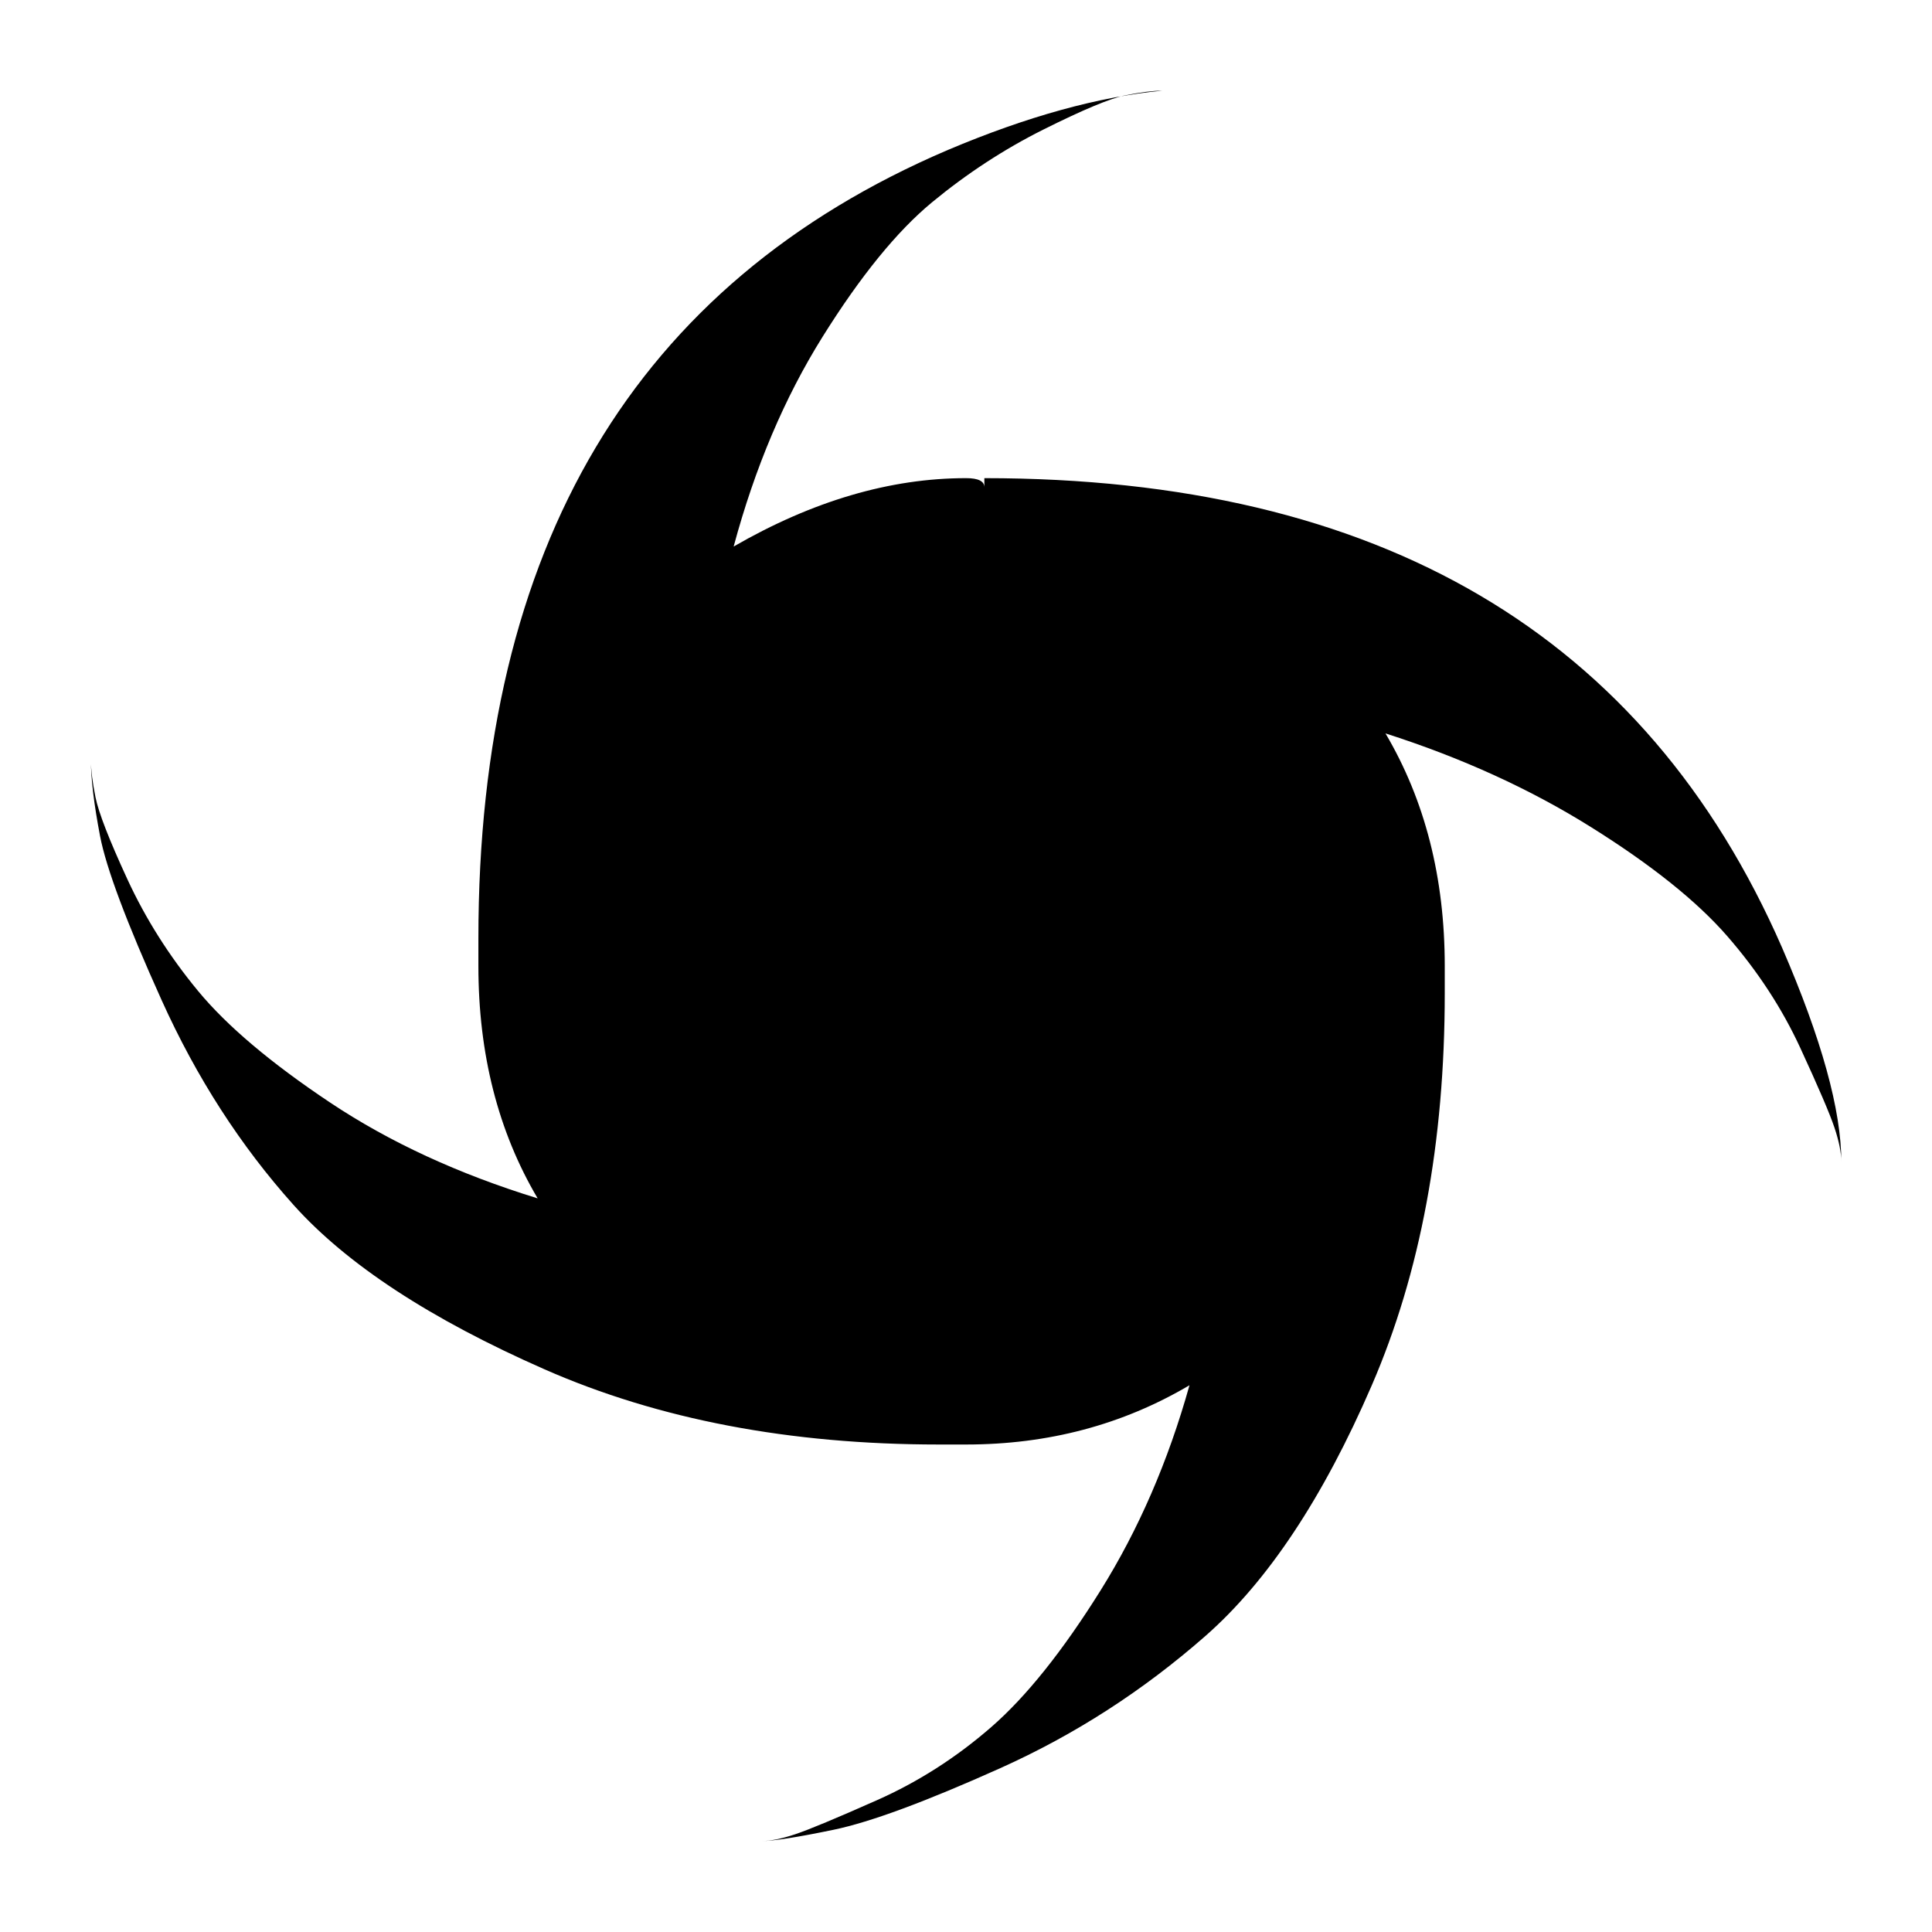 <svg xmlns="http://www.w3.org/2000/svg" xmlns:svg="http://www.w3.org/2000/svg" id="svg5628" width="256" height="256" version="1.1"><g id="layer1" transform="translate(0,-796.362)"><g id="g6223" transform="matrix(0.604,0,0,-0.604,-26.607,1059.643)"><path id="path6225" d="m 260,329 v 2 q 130,0 175,-103 13,-30 13,-47 0,3 -1.5,7.5 -1.5,4.5 -7.5,17.5 -6,13 -16,24.5 -10,11.5 -30,24 -20,12.5 -45,20.5 13,-22 13,-51 v -6 Q 361,169 345,132 329,95 308.5,77 288,59 263.5,48 239,37 227,34.5 215,32 211,32 q 3,0 7.5,1.5 4.5,1.5 18,7.5 13.5,6 25,16 11.5,10 24,30 12.5,20 19.5,45 -22,-13 -49,-13 h -6 q -49,0 -86.5,16.5 -37.5,16.5 -55,36 Q 91,191 79.5,216.5 68,242 66,252.5 64,263 64,269 q 0,-3 1,-8 1,-5 7,-18 6,-13 15.5,-24.5 9.5,-11.5 29,-24.5 19.5,-13 45.5,-21 -13,22 -13,51 v 6 q 0,129 103,173 26,11 47,13 -3,0 -8,-1 -5,-1 -18,-7.5 -13,-6.5 -24.5,-16 Q 237,382 224.5,362 212,342 205,316 q 26,15 51,15 4,0 4,-2 z" style="fill:currentColor"/></g></g></svg>